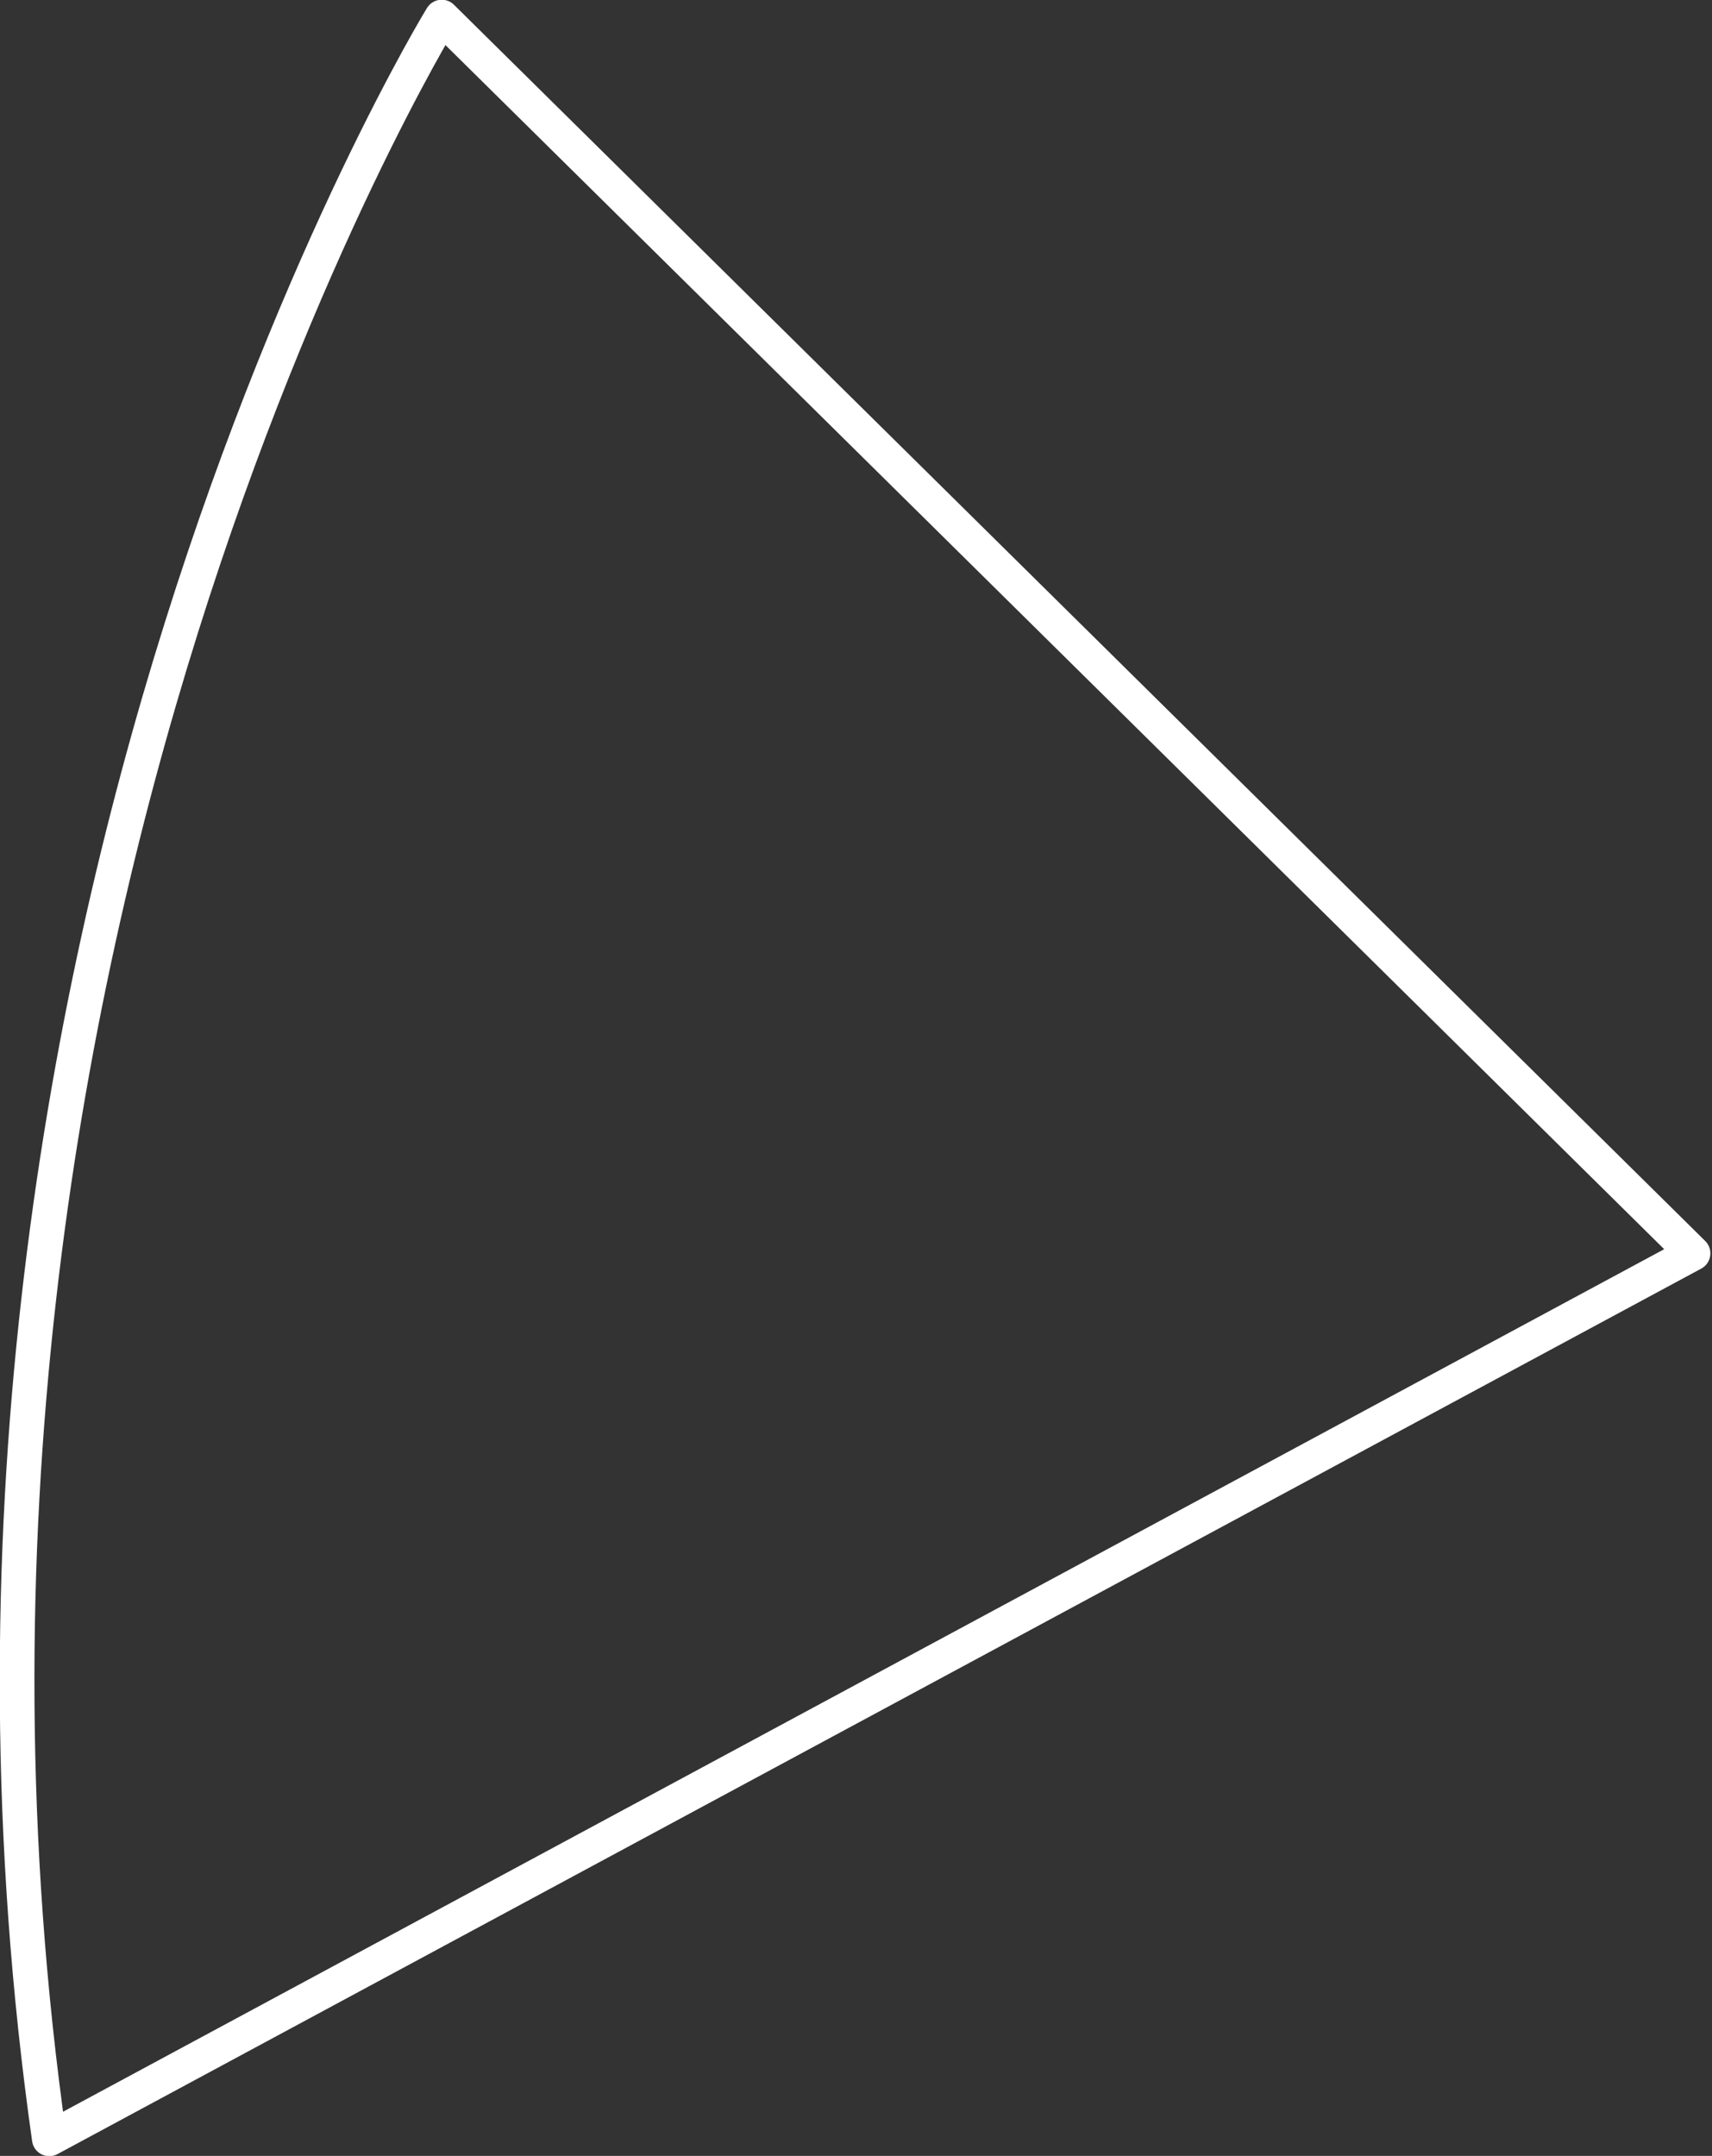 <?xml version="1.0" encoding="utf-8"?>
<!-- Generator: Adobe Illustrator 19.1.0, SVG Export Plug-In . SVG Version: 6.00 Build 0)  -->
<svg version="1.1" id="Layer_1" xmlns="http://www.w3.org/2000/svg" xmlns:xlink="http://www.w3.org/1999/xlink" x="0px" y="0px"
	 viewBox="-466 144.3 90.3 113.7" style="enable-background:new -466 144.3 90.3 113.7;" xml:space="preserve">
<rect x="-466" y="144.3" width="90.3" height="113.7" fill="#333333" stroke="none"/>
<style type="text/css">
	.st0{fill:none;stroke:#FFFFFF;stroke-width:1.828;stroke-linecap:round;stroke-linejoin:round;stroke-miterlimit:10;}
</style>
<path class="st0" d="M-442.7,145.2c0,0-29.7,48.5-20.7,111.9l86.7-46.7L-442.7,145.2z"/>
</svg>
